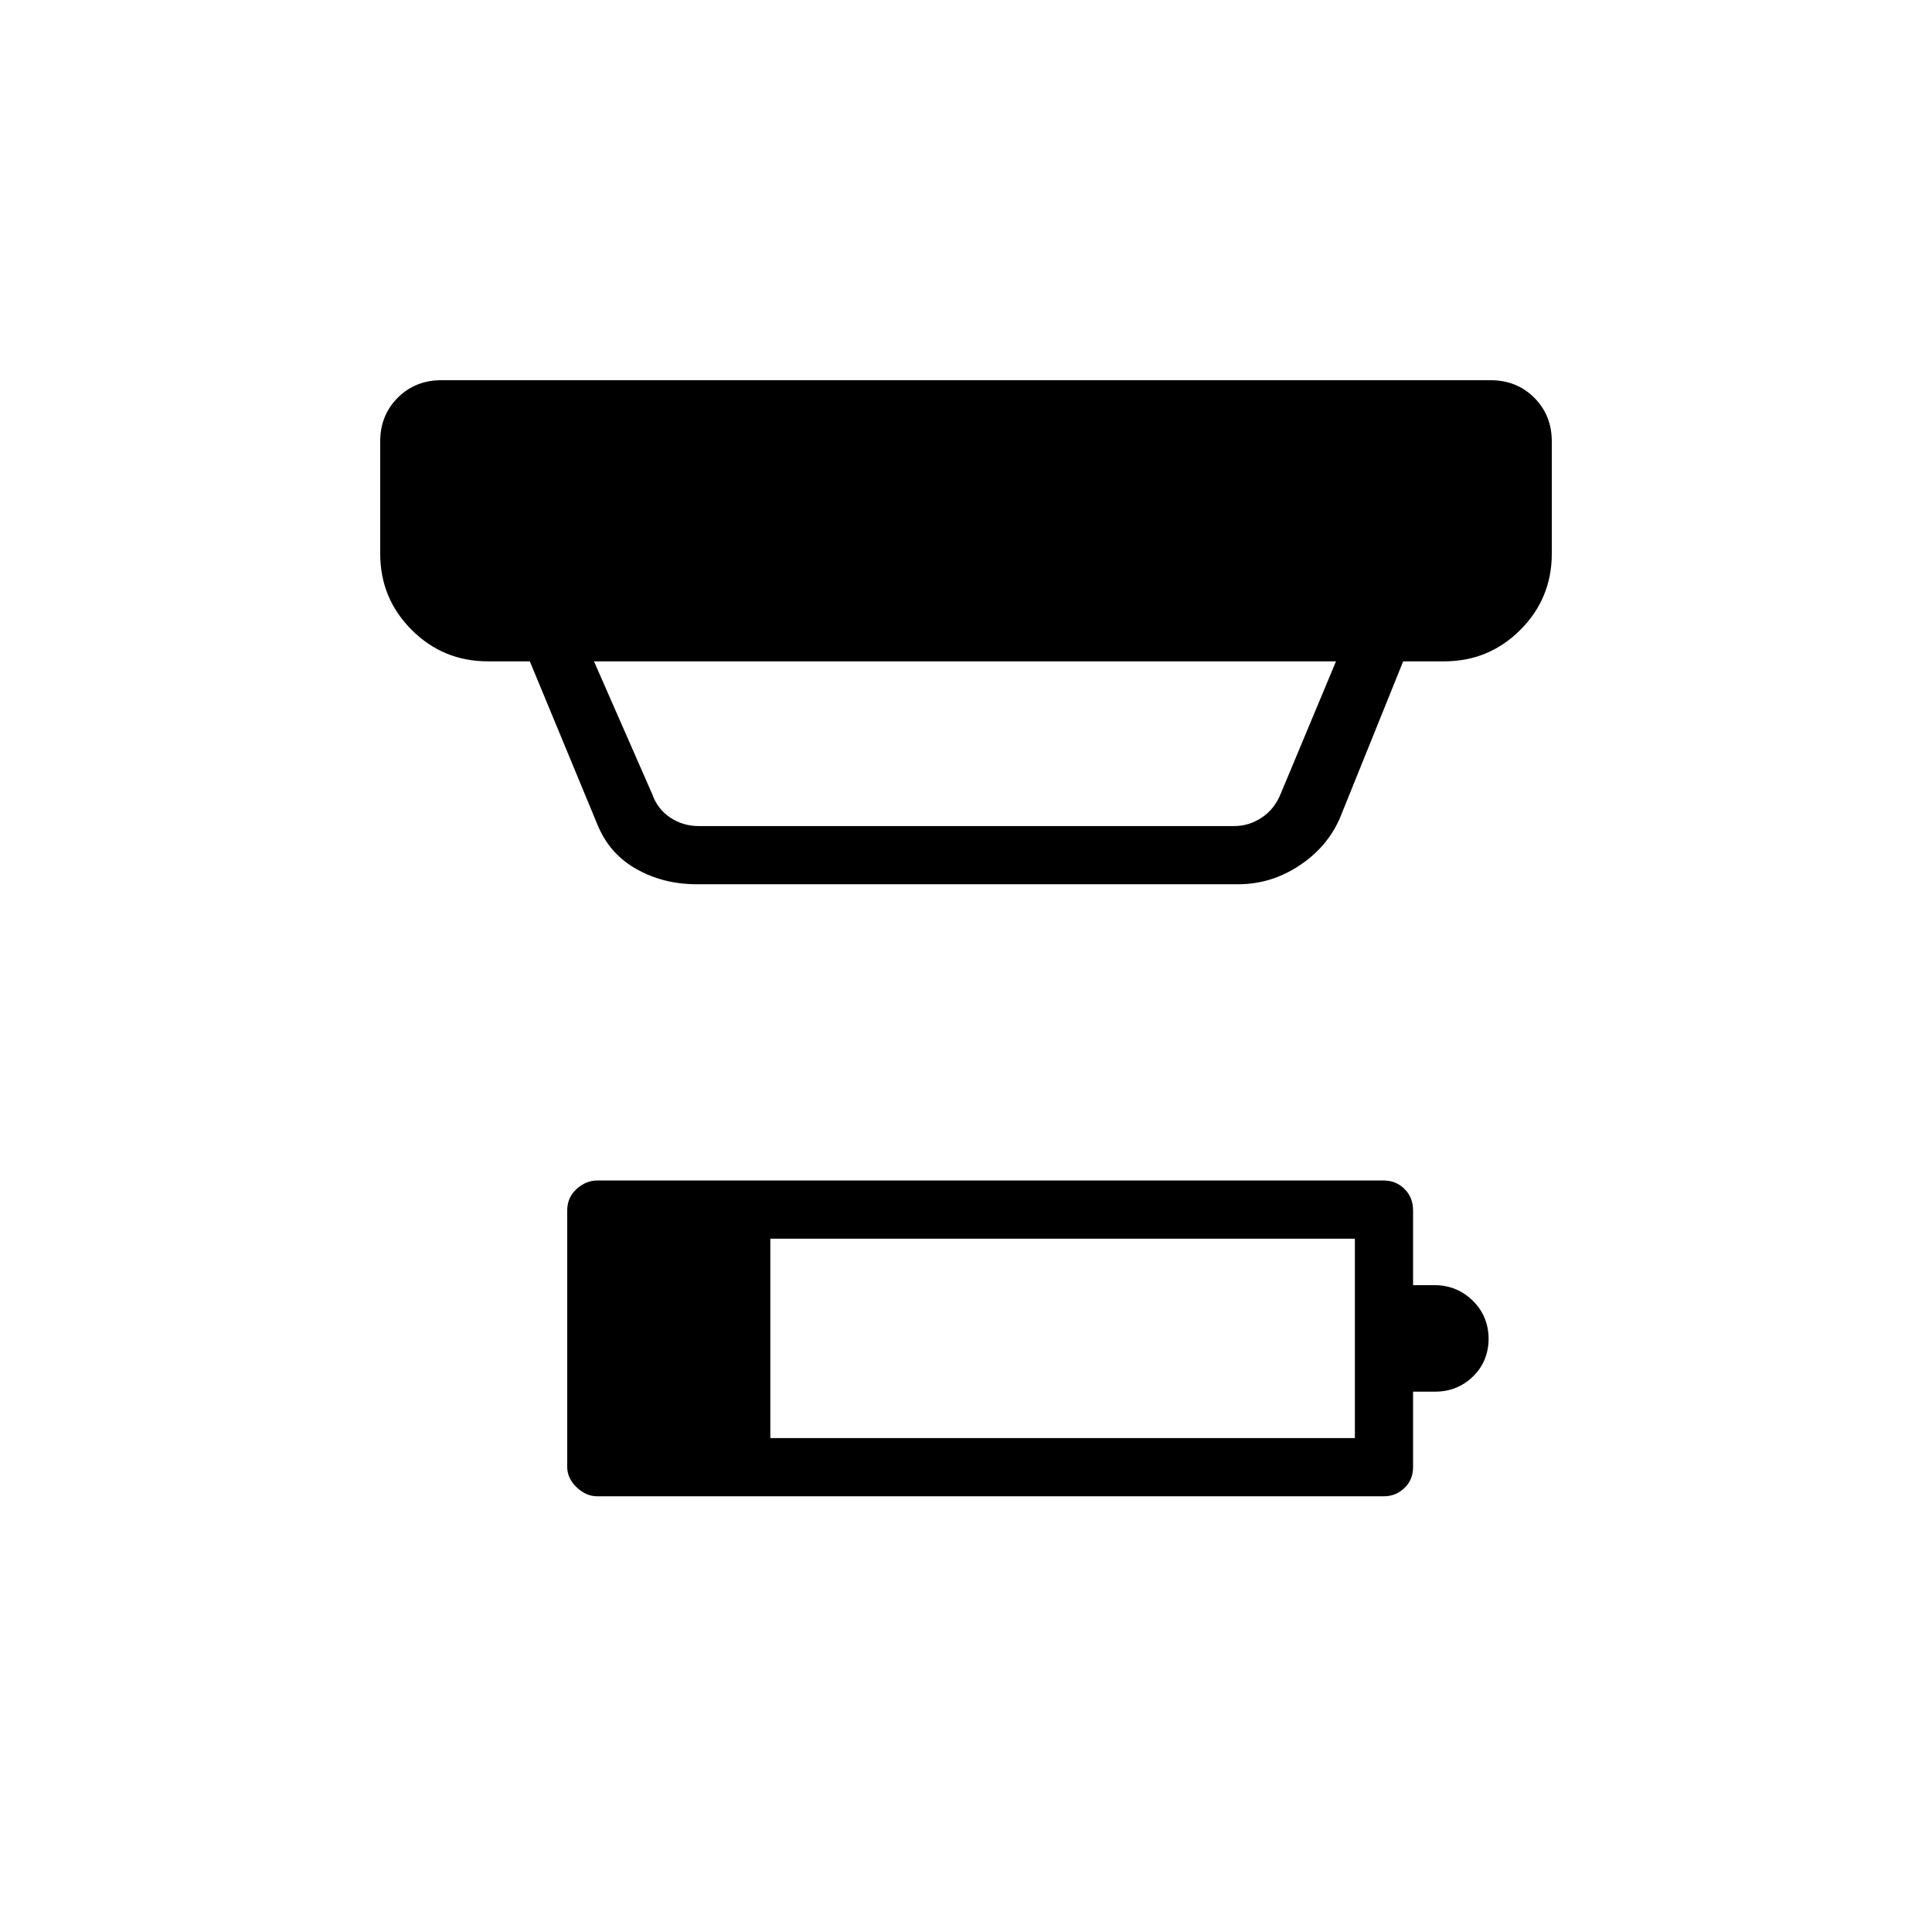 <svg xmlns="http://www.w3.org/2000/svg" height="20" viewBox="0 -960 960 960" width="20"><path d="M382.77-245.42h290.46v-99.08H382.77v99.08Zm-85.96 28.92q-5.63 0-10.29-4.48-4.67-4.47-4.67-10.1v-127.38q0-6.55 4.67-10.76 4.66-4.2 10.29-4.2h390.75q6.08 0 10.34 4.2 4.25 4.21 4.25 10.76v37.04h10.56q11.21 0 19.1 7.73 7.88 7.74 7.88 19.23v-.62q0 11.5-7.76 19.04-7.76 7.54-18.82 7.54h-10.96v37.42q0 6.4-4.31 10.49t-10.26 4.09H296.81Zm-1.66-414.88 28.81 65.69q2.69 7.69 9.04 11.92 6.35 4.23 14.04 4.23h266.31q7.3 0 13.65-4.23 6.35-4.23 9.42-11.92l27.43-65.69h-368.7Zm51 110.76q-16.54 0-30.02-7.61t-19.4-22.35l-33.46-80.8h-20.81q-22.28 0-37.91-15.64-15.63-15.63-15.63-37.9v-55.7q0-13.04 8.71-21.75t21.75-8.71h521.24q13.04 0 21.75 8.71t8.71 21.75v55.7q0 22.27-15.63 37.9-15.63 15.64-37.91 15.64h-20.31l-31.38 77.73q-6.24 14.51-20.26 23.77-14.02 9.26-30.33 9.26H346.15Z"/></svg>